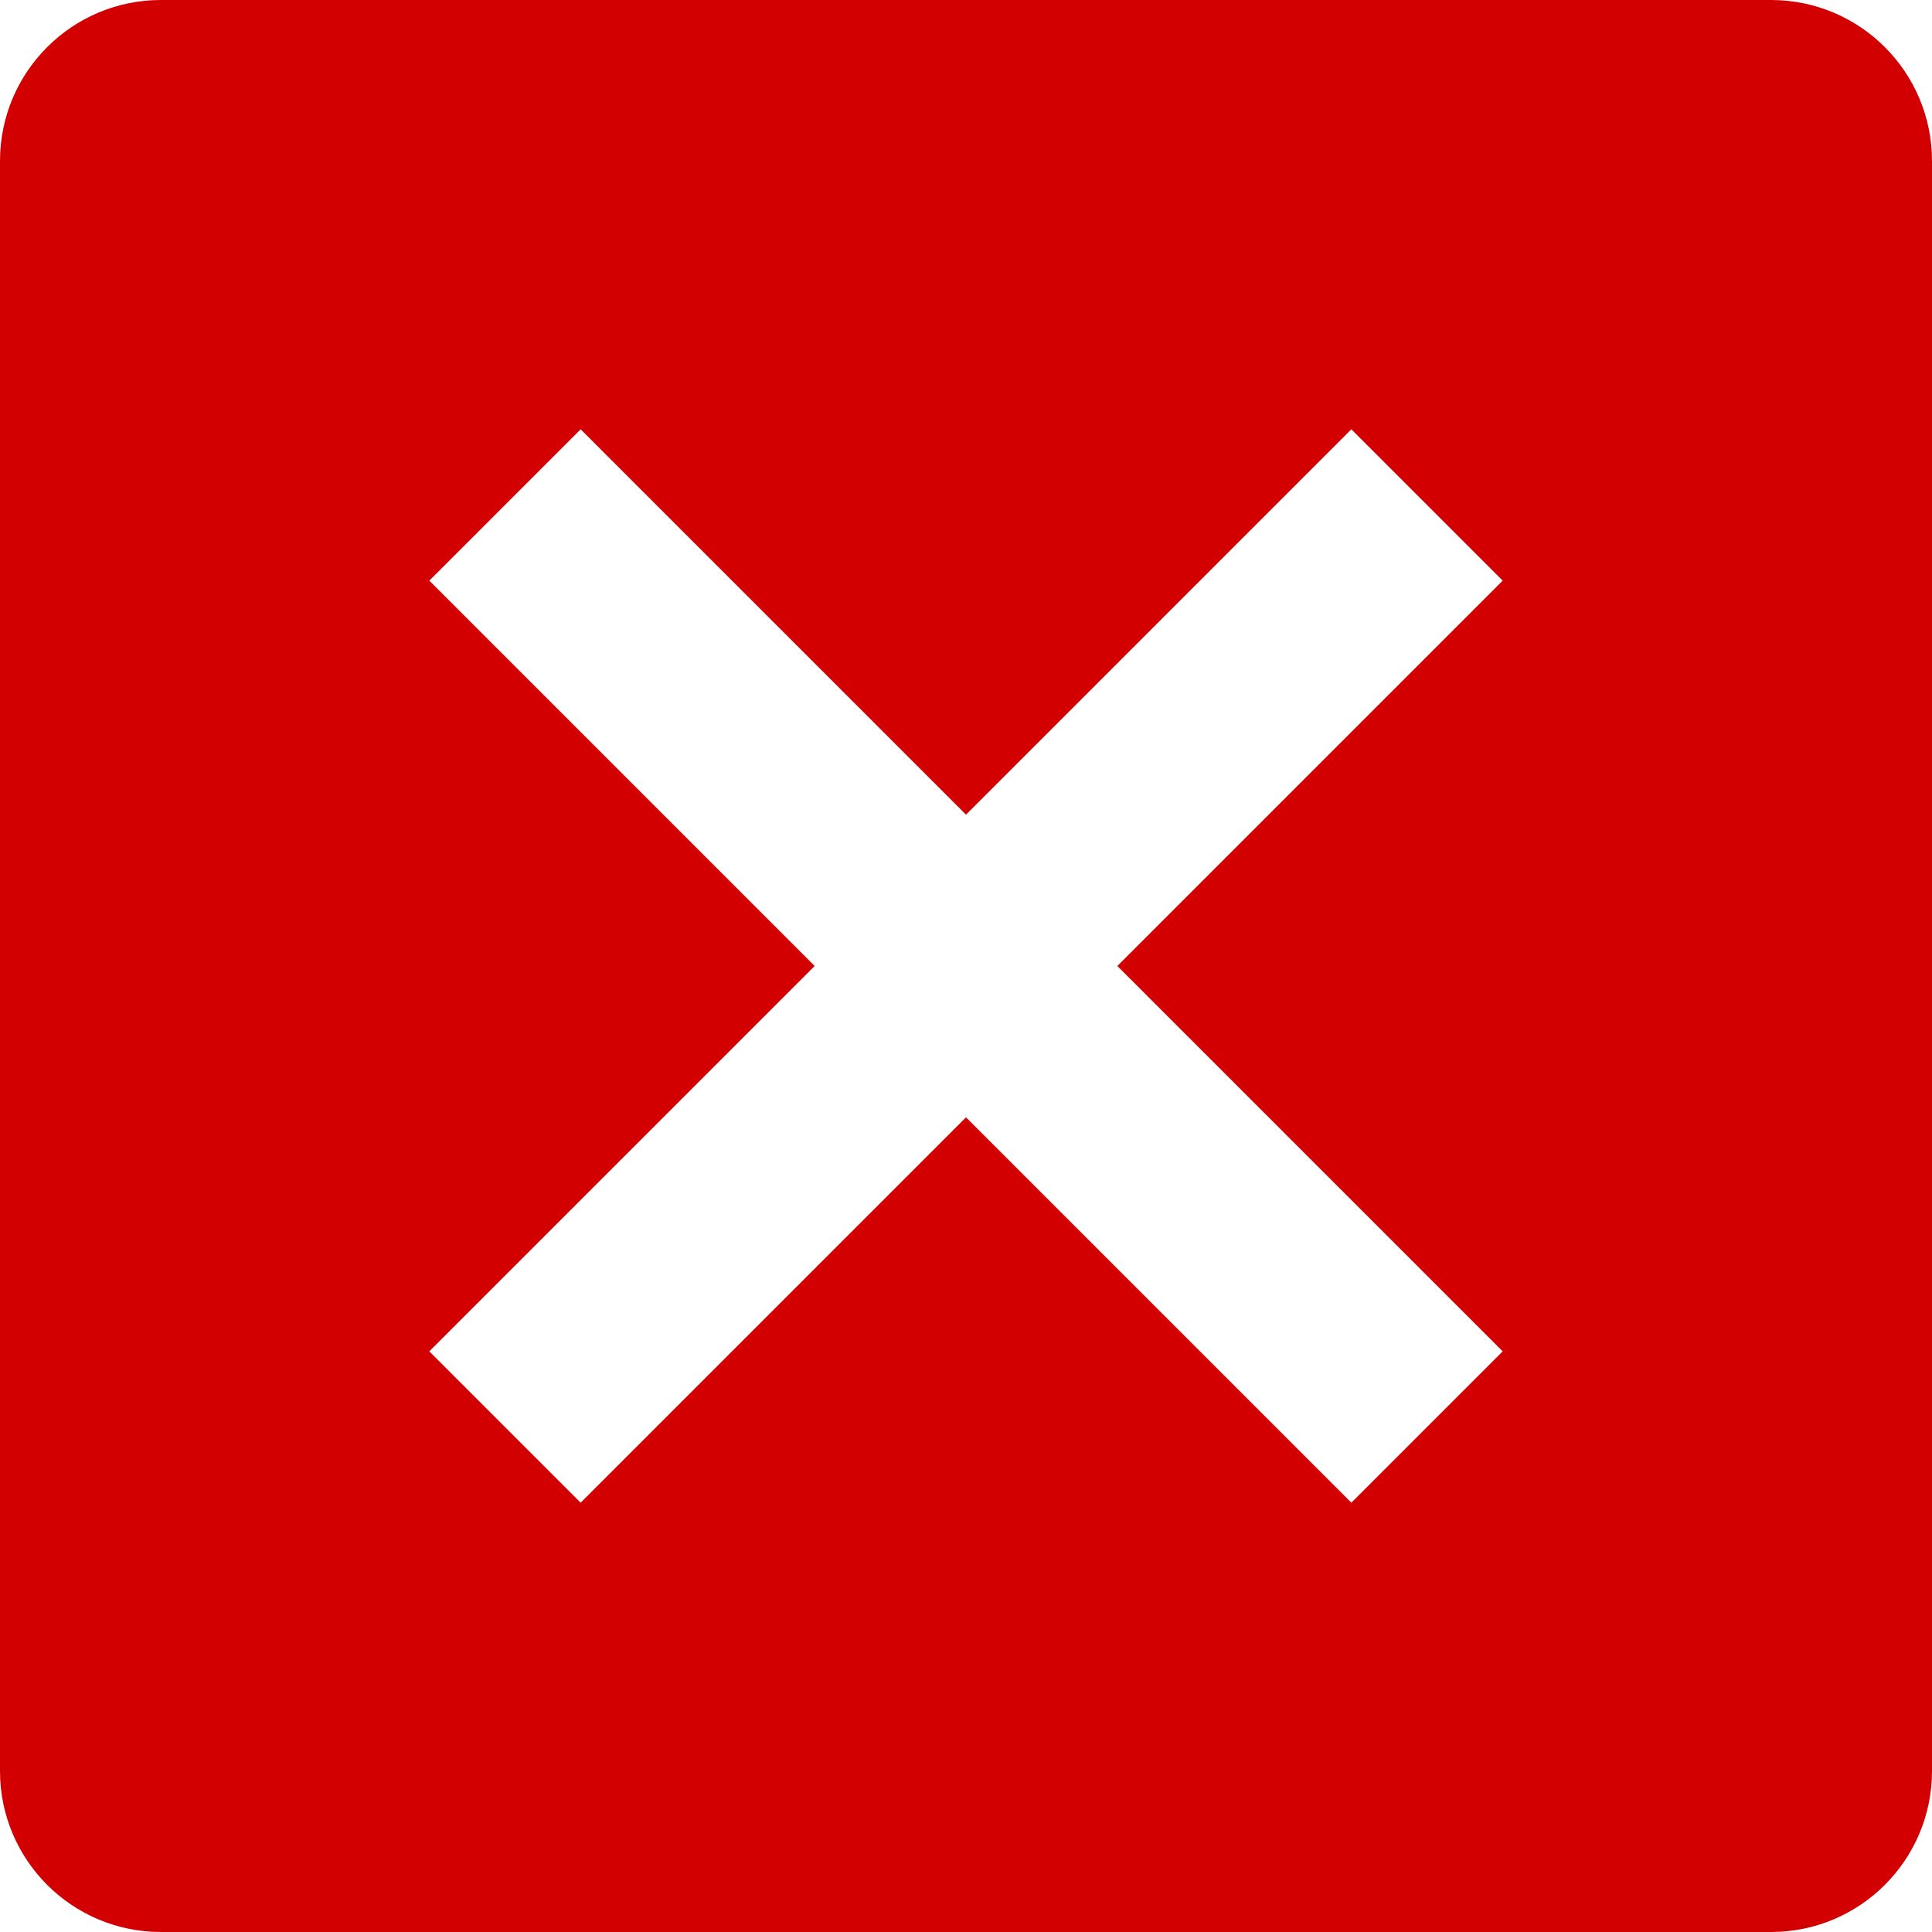 <svg width="24" height="24" viewBox="0 0 24 24" fill="none" xmlns="http://www.w3.org/2000/svg">
<path d="M2 0C0.895 0 0 0.895 0 2V22C0 23.105 0.895 24 2 24H22C23.105 24 24 23.105 24 22V2C24 0.895 23.105 0 22 0H2ZM18.667 16.787L16.787 18.667L12 13.88L7.213 18.667L5.333 16.787L10.12 12L5.333 7.213L7.213 5.333L12 10.12L16.787 5.333L18.667 7.213L13.88 12L18.667 16.787Z" fill="#D20000"/>
</svg>
